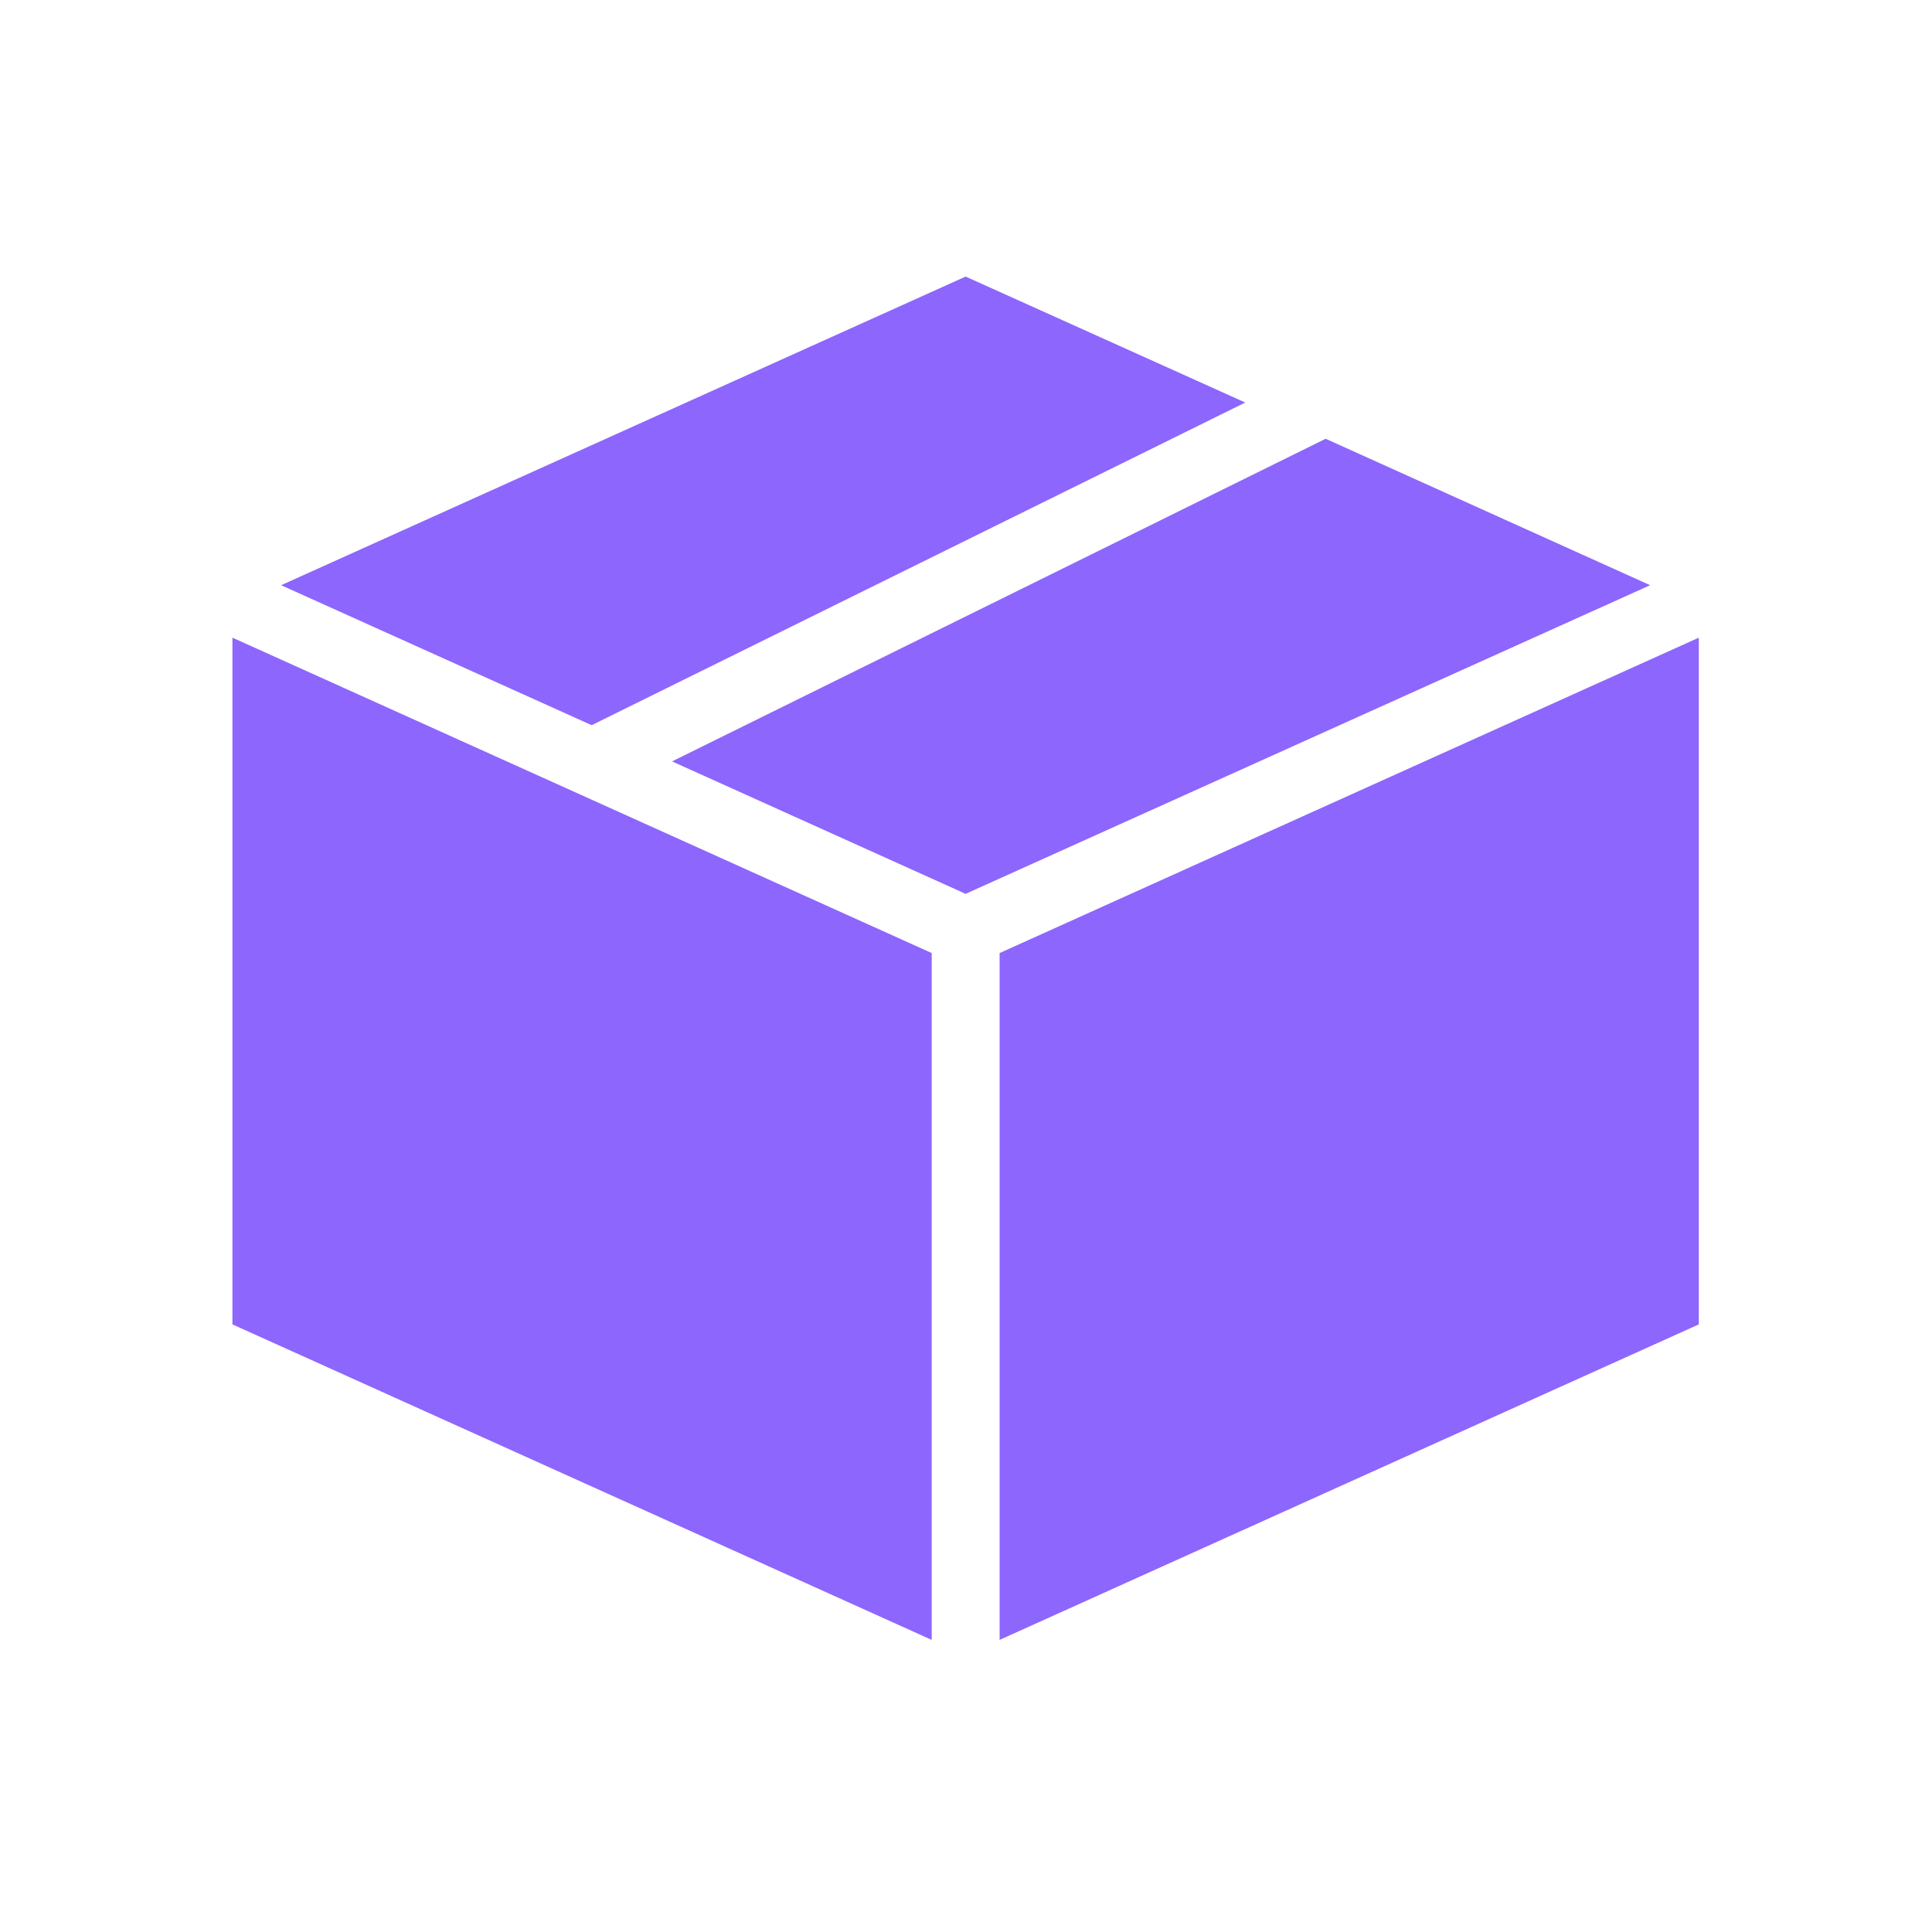 <svg width="20" height="20" viewBox="0 0 20 20" fill="none" xmlns="http://www.w3.org/2000/svg">
<path d="M9.996 2.863L2.91 6.058L6.125 7.507L12.891 4.167L9.996 2.863ZM13.723 4.542L6.957 7.882L9.996 9.253L17.082 6.058L13.723 4.542ZM2.406 6.601V13.71L9.645 16.976V9.866L2.406 6.601ZM17.586 6.601L10.348 9.866V16.976L17.586 13.71V6.601Z" fill="#8D66FD"/>
</svg>
